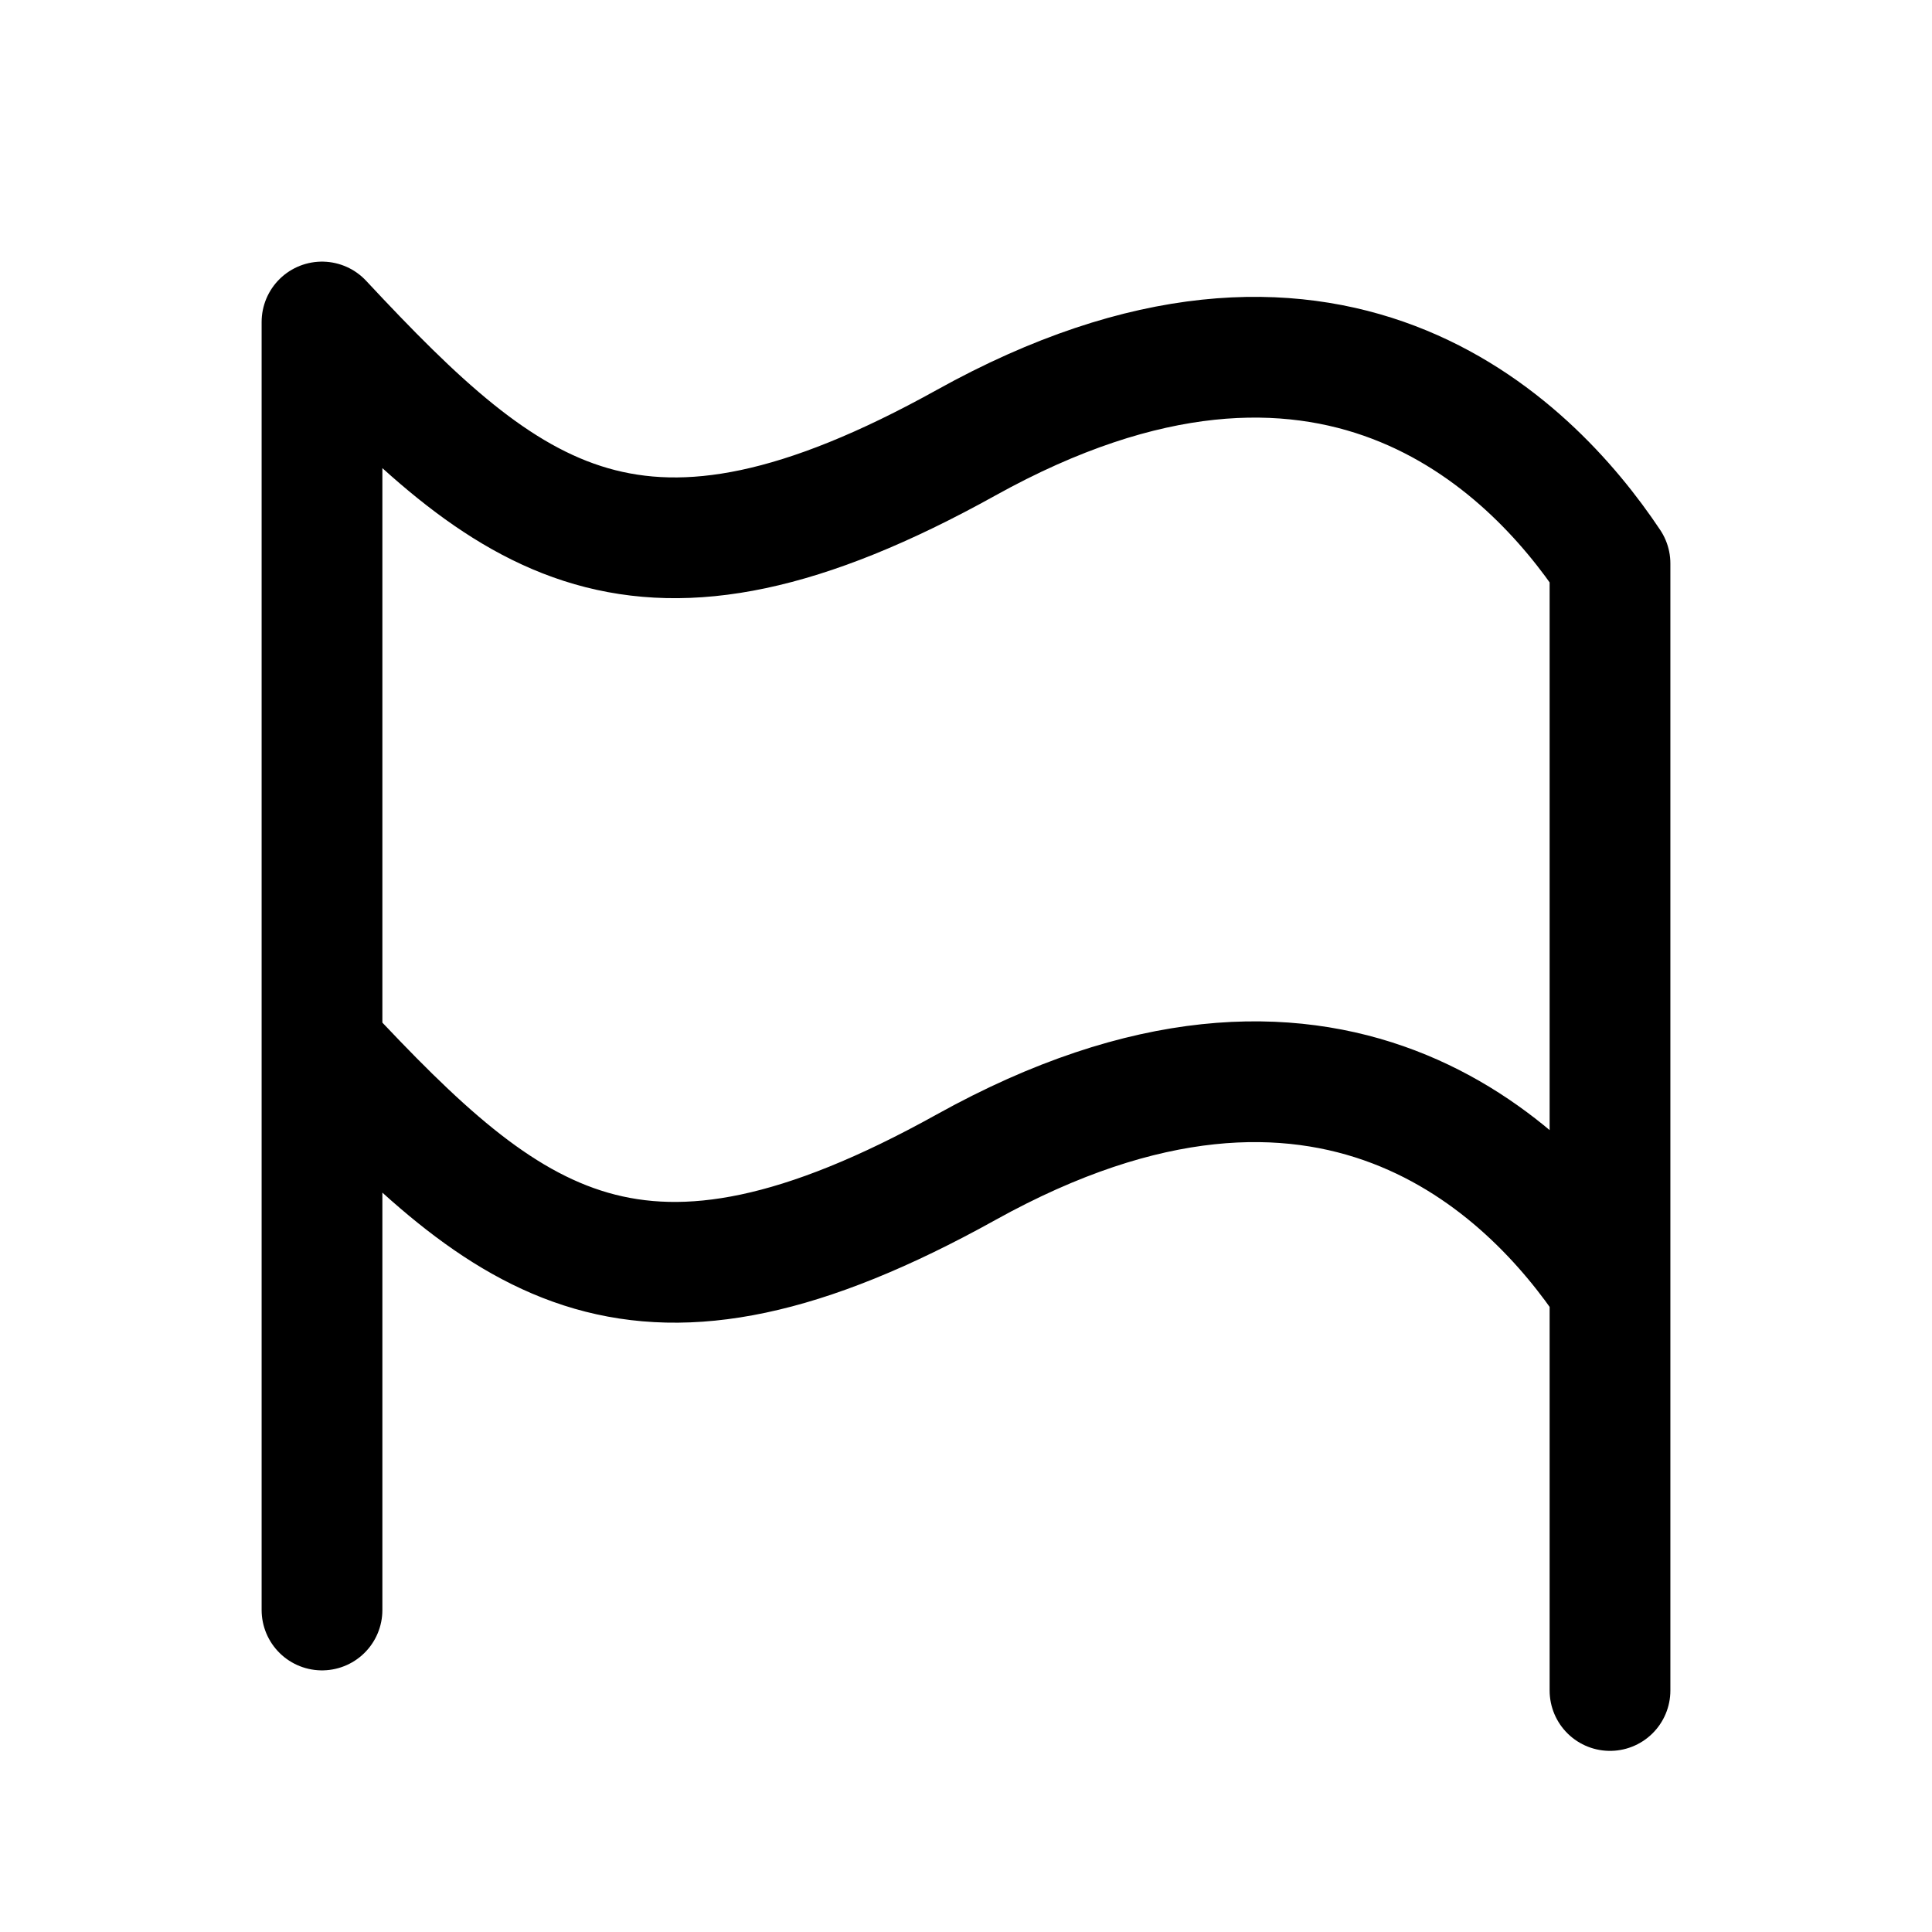 <svg width="24" height="24" viewBox="0 0 24 24" fill="none" xmlns="http://www.w3.org/2000/svg">
<path d="M4 20V4C6.333 6.5 7.922 7.765 12 5.5C16.5 3 19 5.5 20 7V21M20 16C19 14.5 16.5 12 12 14.5C7.922 16.765 6.333 15.5 4 13" stroke="black" stroke-width="1.5" stroke-linecap="round" stroke-linejoin="round"/>
</svg>
